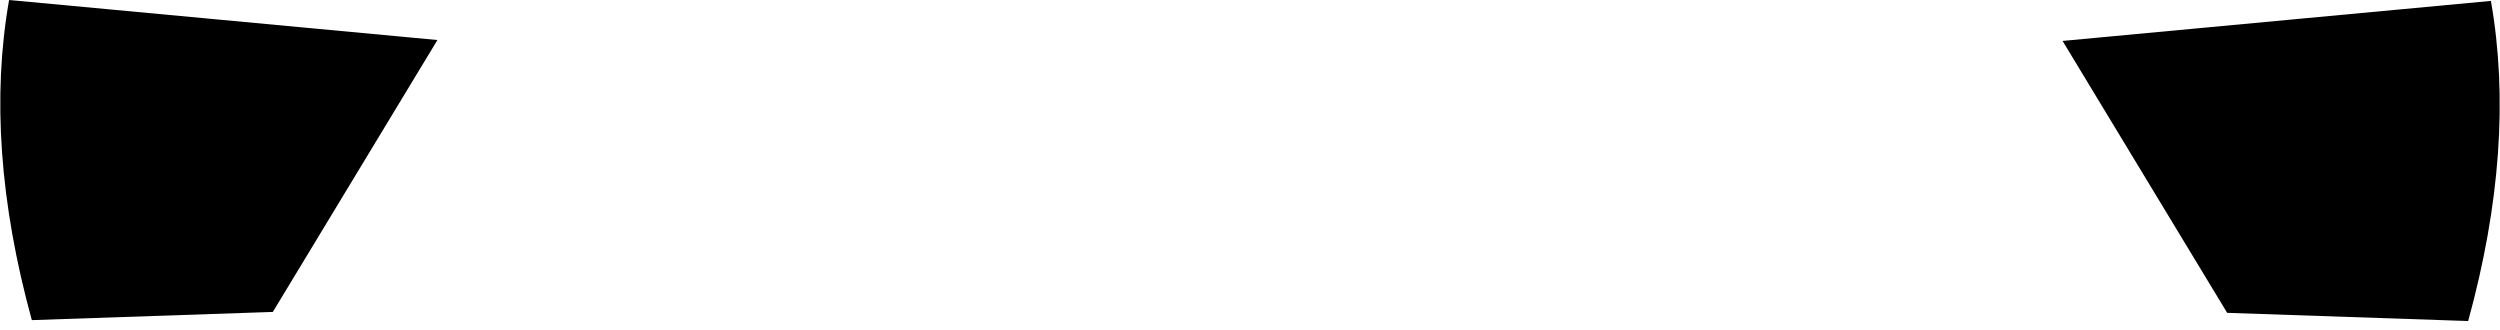 <?xml version="1.0" encoding="UTF-8" standalone="no"?>
<svg xmlns:xlink="http://www.w3.org/1999/xlink" height="18.15px" width="137.45px" xmlns="http://www.w3.org/2000/svg">
  <g transform="matrix(1.0, 0.0, 0.0, 1.0, -331.2, -309.95)">
    <path d="M332.95 327.55 Q330.3 317.9 331.7 309.95 L355.25 312.15 346.2 327.1 332.95 327.55 M466.9 327.6 L453.65 327.15 444.6 312.2 468.15 310.0 Q469.55 317.95 466.9 327.6" fill="#000000" fill-rule="evenodd" stroke="none"/>
  </g>
</svg>

